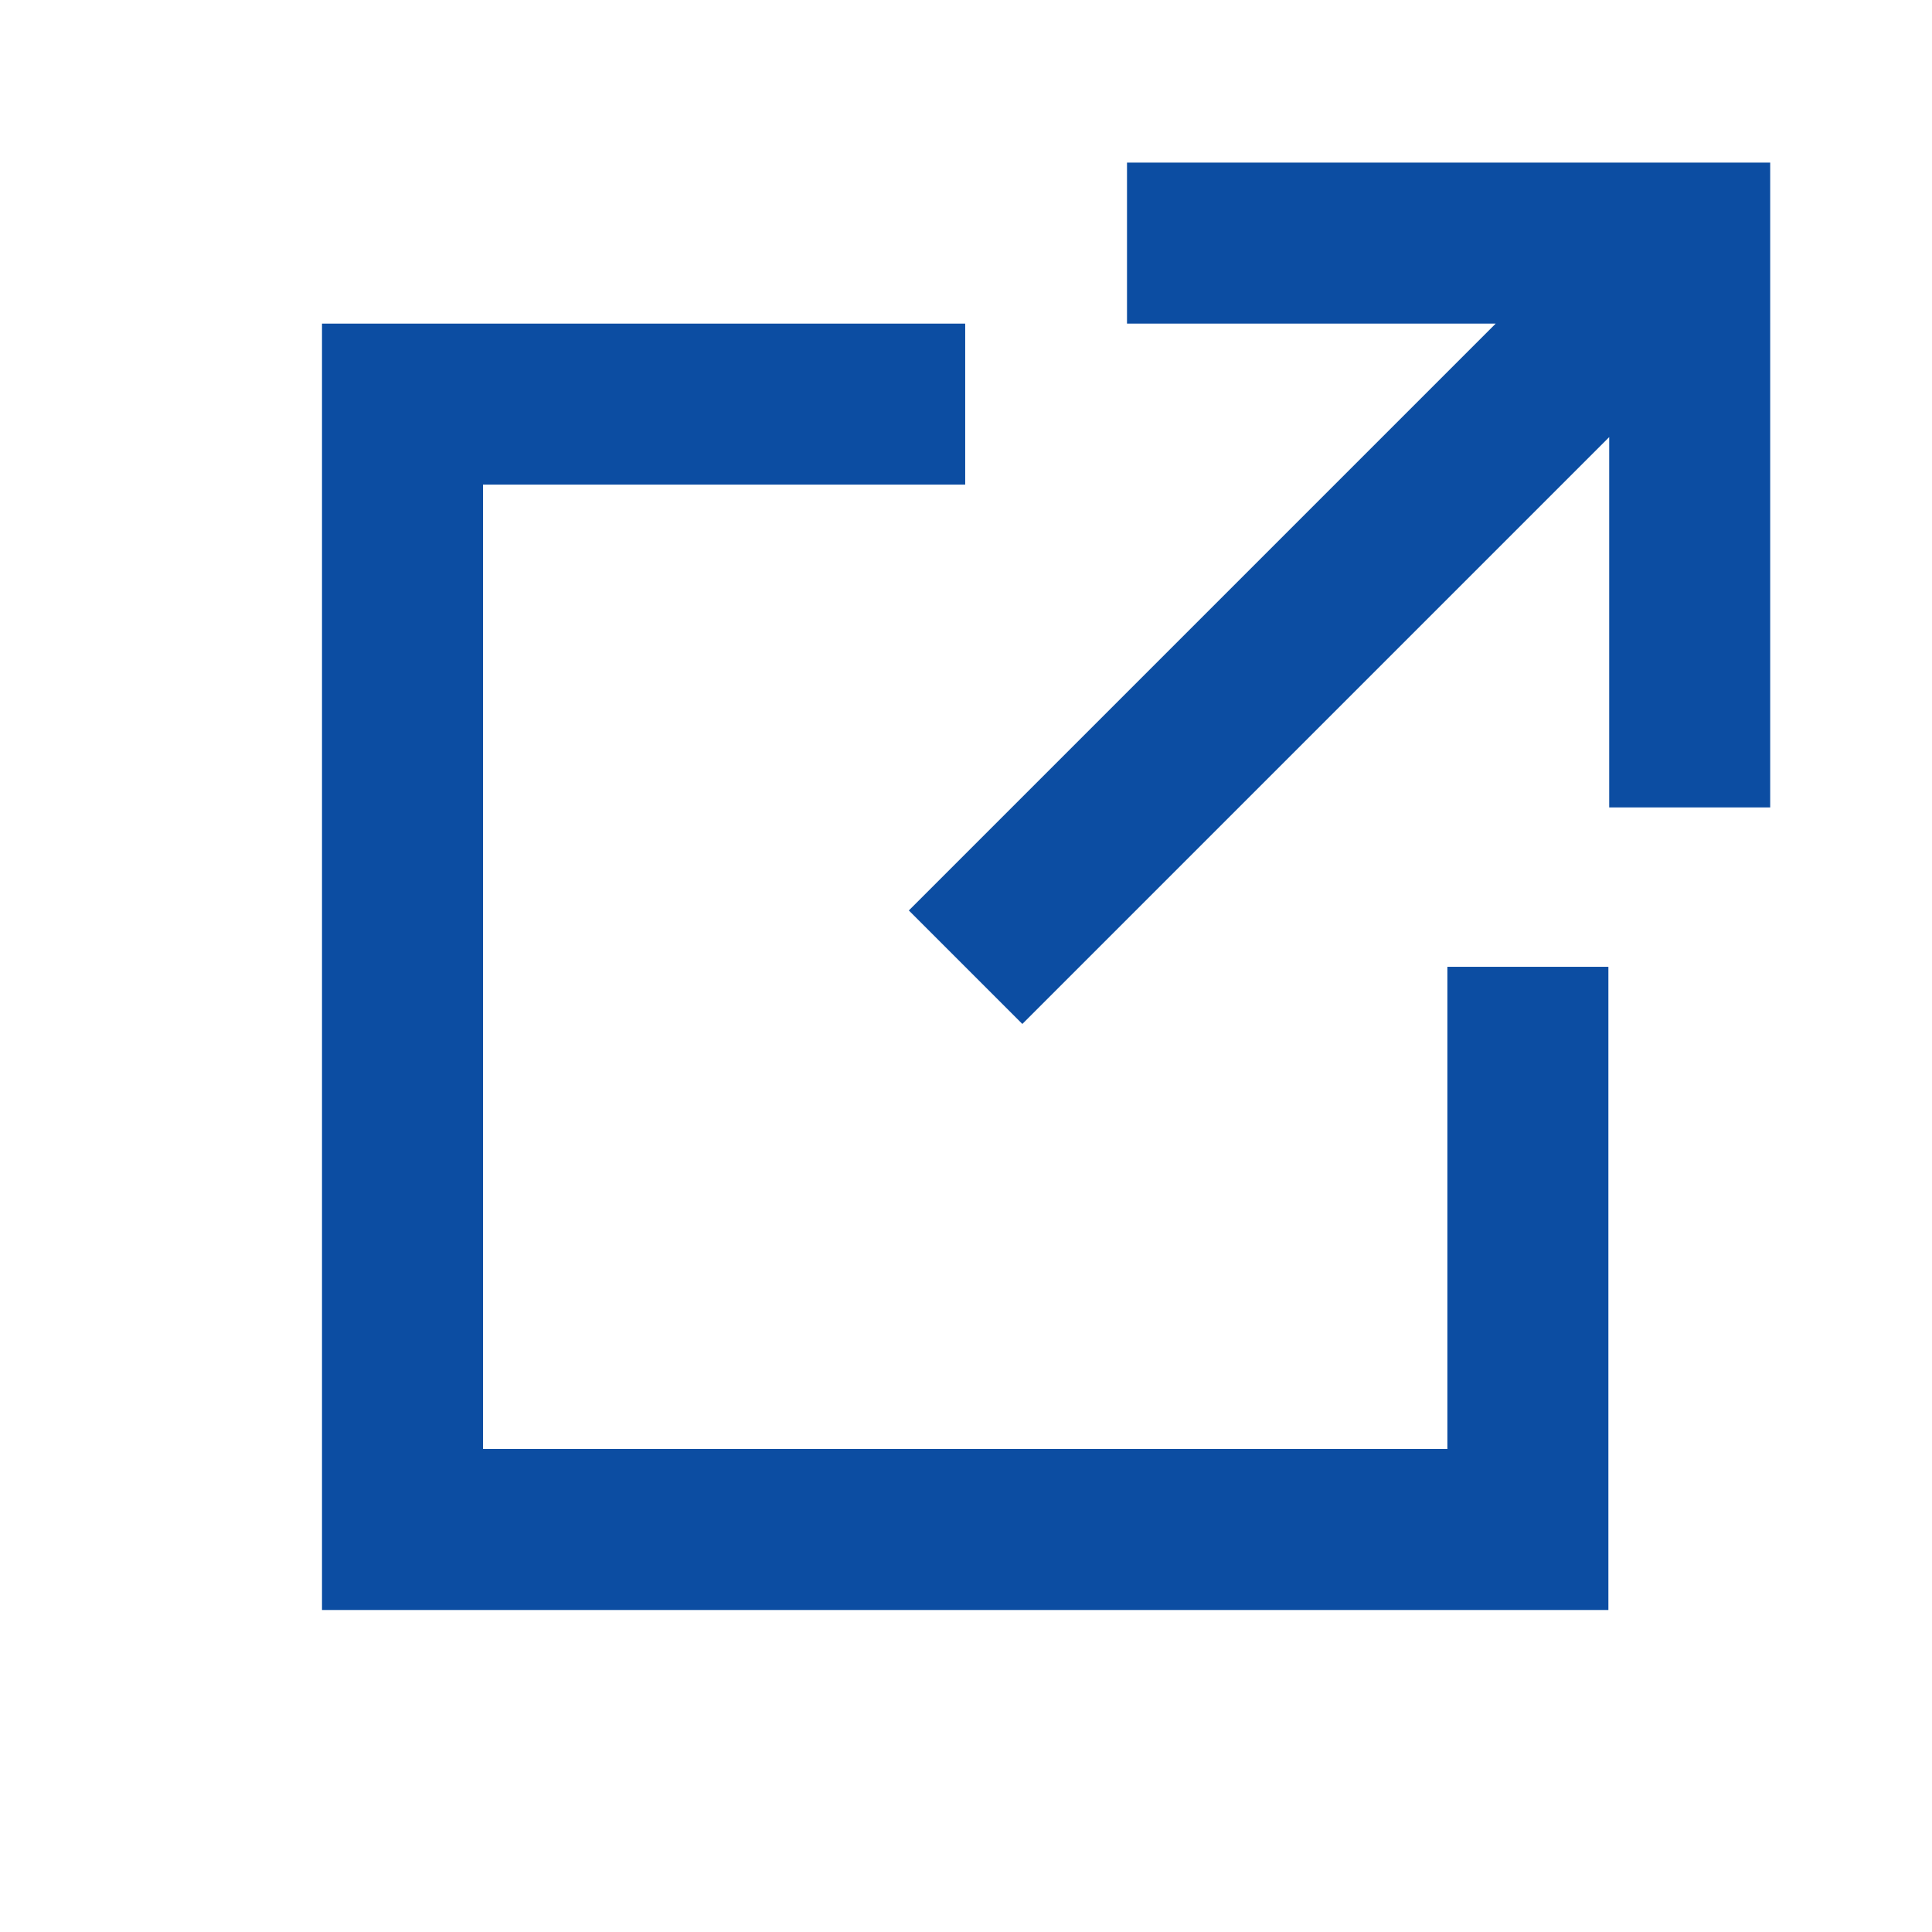 <svg role="presentation" aria-hidden="true" focusable="false" xmlns="http://www.w3.org/2000/svg" viewBox="0 0 24 24">
  <g>
    <g>
      <g>
        <rect style="fill:none" width="24" height="24"/>
      </g>
      <polygon style="fill:#0c4da2" points="19.98 20 4 20 4 4.02 11.99 4.02 11.99 6.02 6 6.02 6 18 17.98 18 17.98 12.01 19.98 12.01 19.98 20"/>
      <path style="fill:#0c4da2" d="M14,2.02v2h4.58l-7.29,7.29,1.41,1.41,7.29-7.29v4.6h2V2.02h-8ZM20,4.02h0s0,0,0,0Z"/>
    </g>
  </g>
</svg>